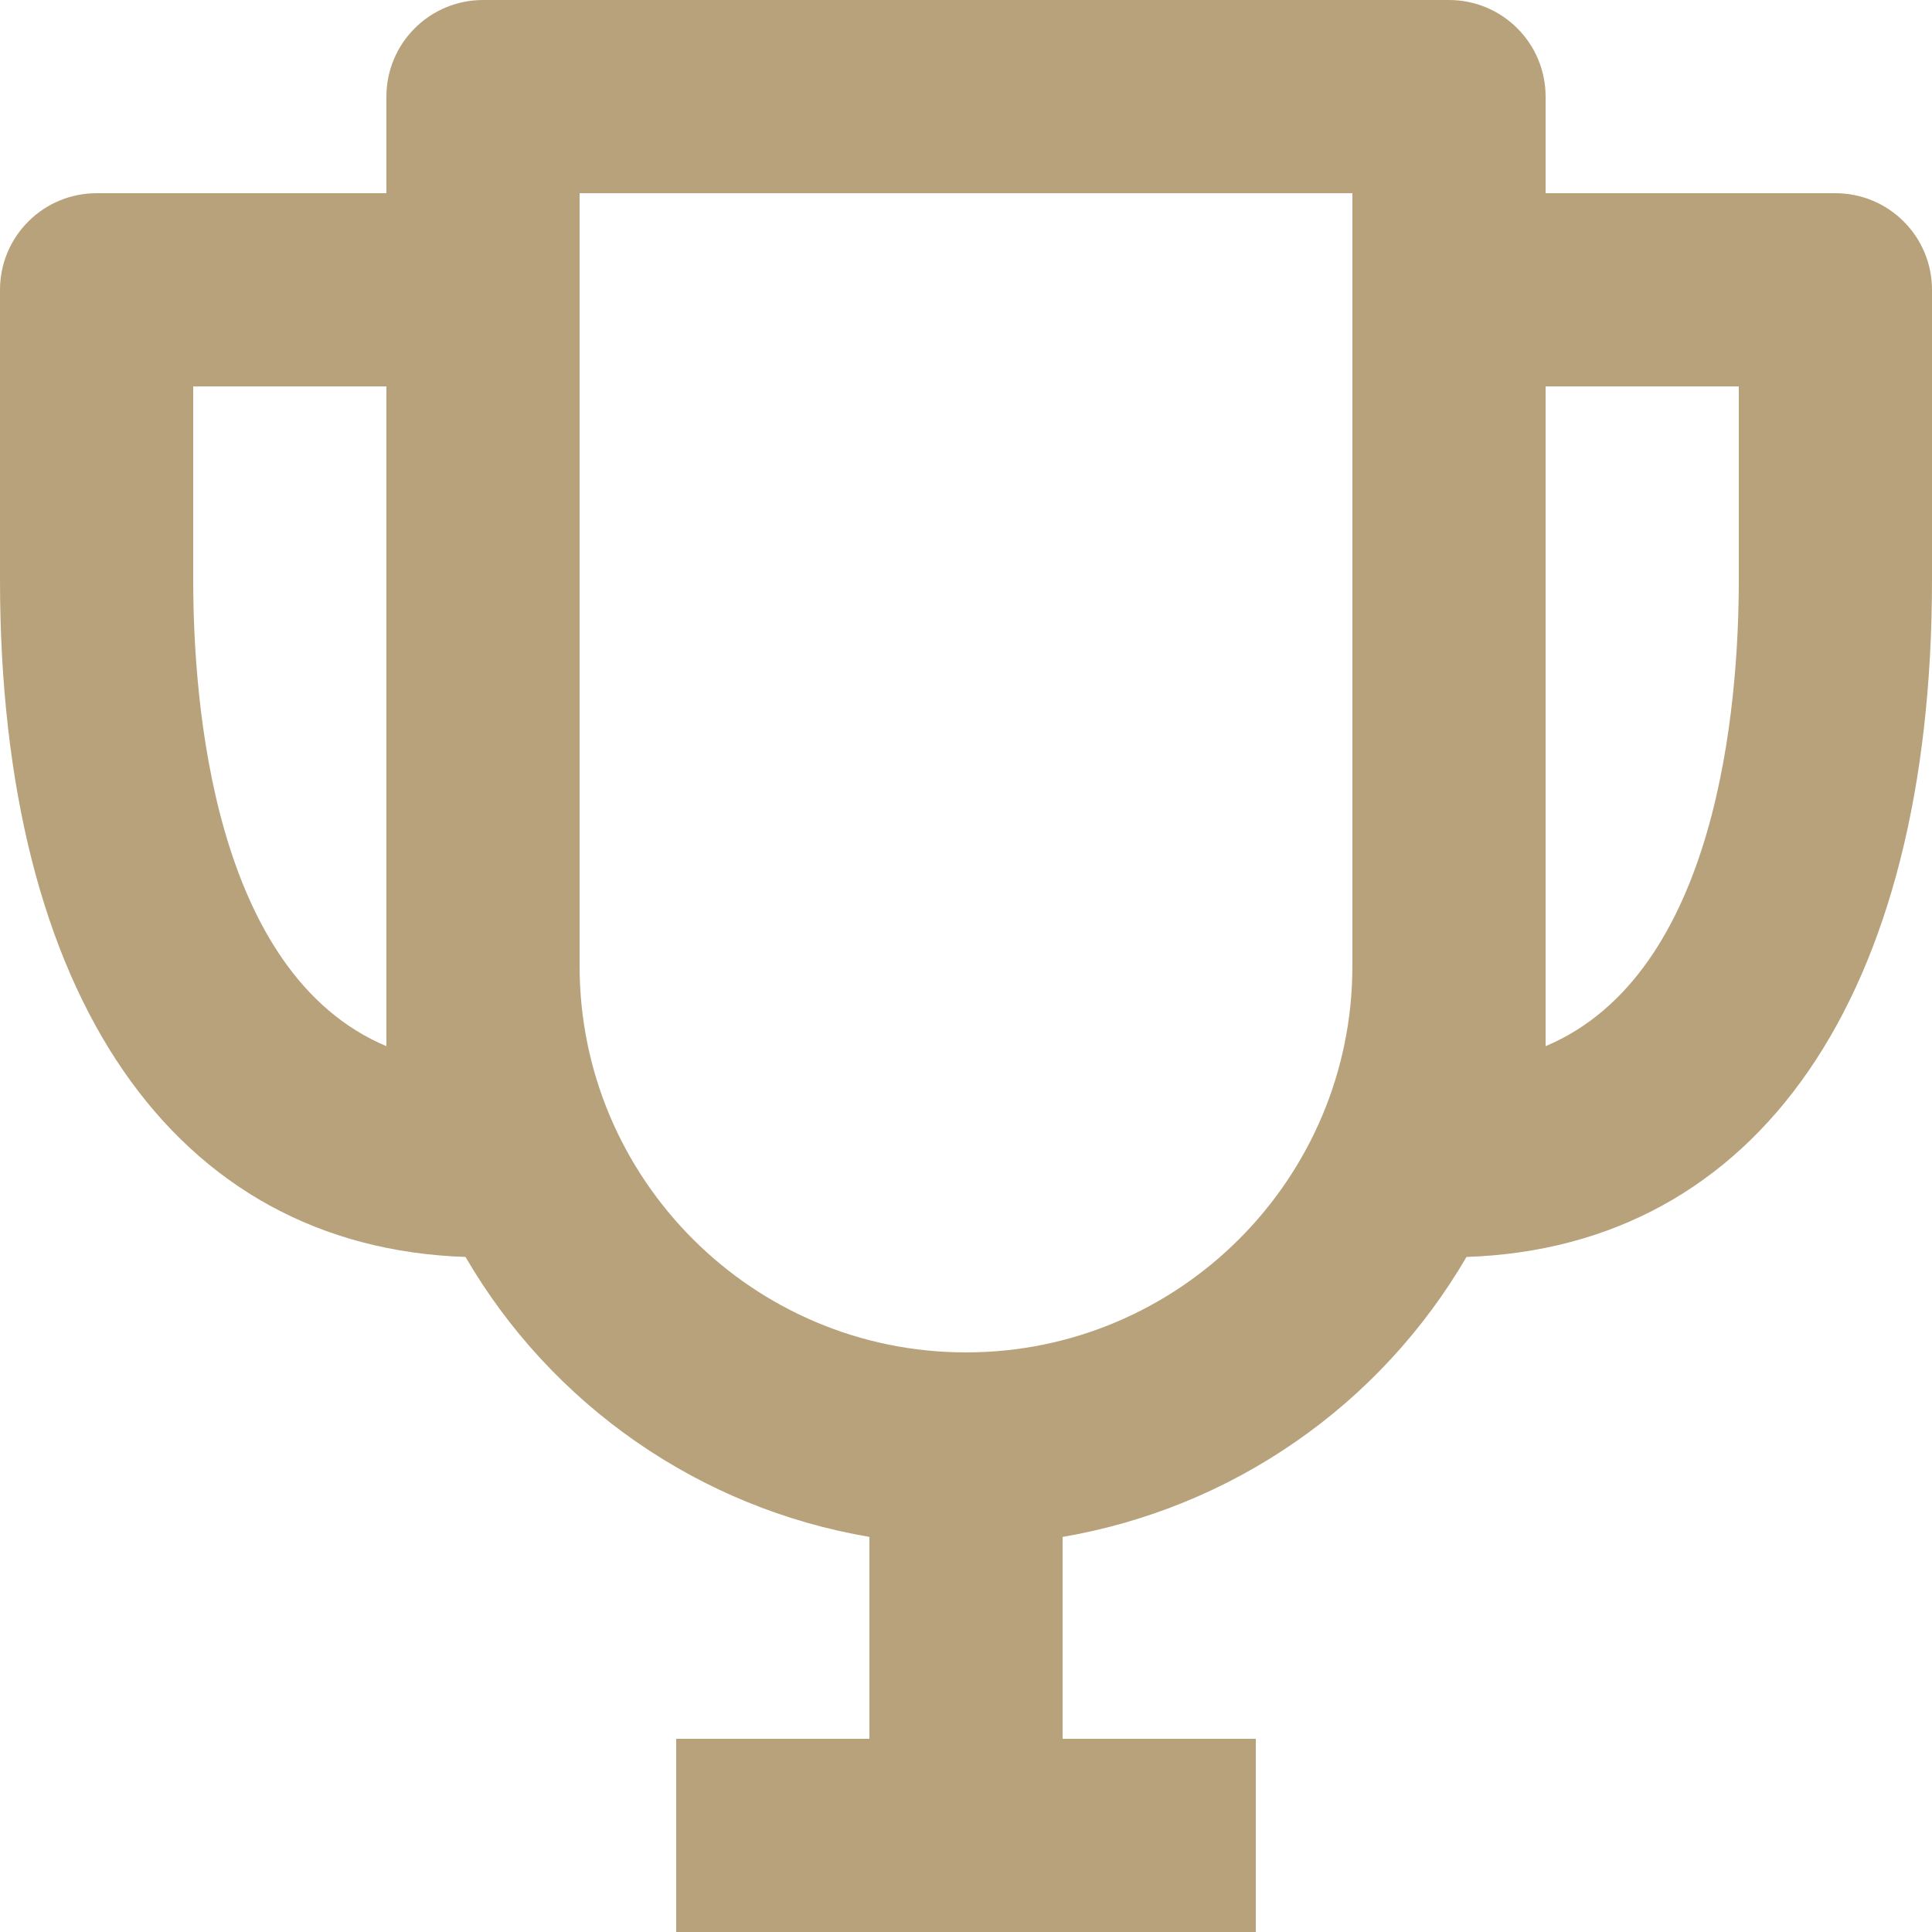 <svg width="20" height="20" viewBox="0 0 20 20" fill="none" xmlns="http://www.w3.org/2000/svg">
<path d="M19 2H16V1C16 0.735 15.895 0.48 15.707 0.293C15.52 0.105 15.265 0 15 0H5C4.735 0 4.48 0.105 4.293 0.293C4.105 0.48 4 0.735 4 1V2H1C0.735 2 0.48 2.105 0.293 2.293C0.105 2.48 0 2.735 0 3V6C0 10.31 1.799 12.91 4.819 13.012C5.261 13.772 5.865 14.425 6.587 14.926C7.31 15.427 8.133 15.763 9 15.91V18H7V20H13V18H11V15.91C11.866 15.762 12.69 15.426 13.412 14.925C14.135 14.425 14.738 13.771 15.181 13.012C18.201 12.91 20 10.31 20 6V3C20 2.735 19.895 2.48 19.707 2.293C19.52 2.105 19.265 2 19 2ZM2 6V4H4V10.83C2.216 10.078 2 7.299 2 6ZM10 14C7.794 14 6 12.206 6 10V2H14V10C14 12.206 12.206 14 10 14ZM16 10.83V4H18V6C18 7.299 17.784 10.078 16 10.83Z" fill="#B8A27B"/>
</svg>
